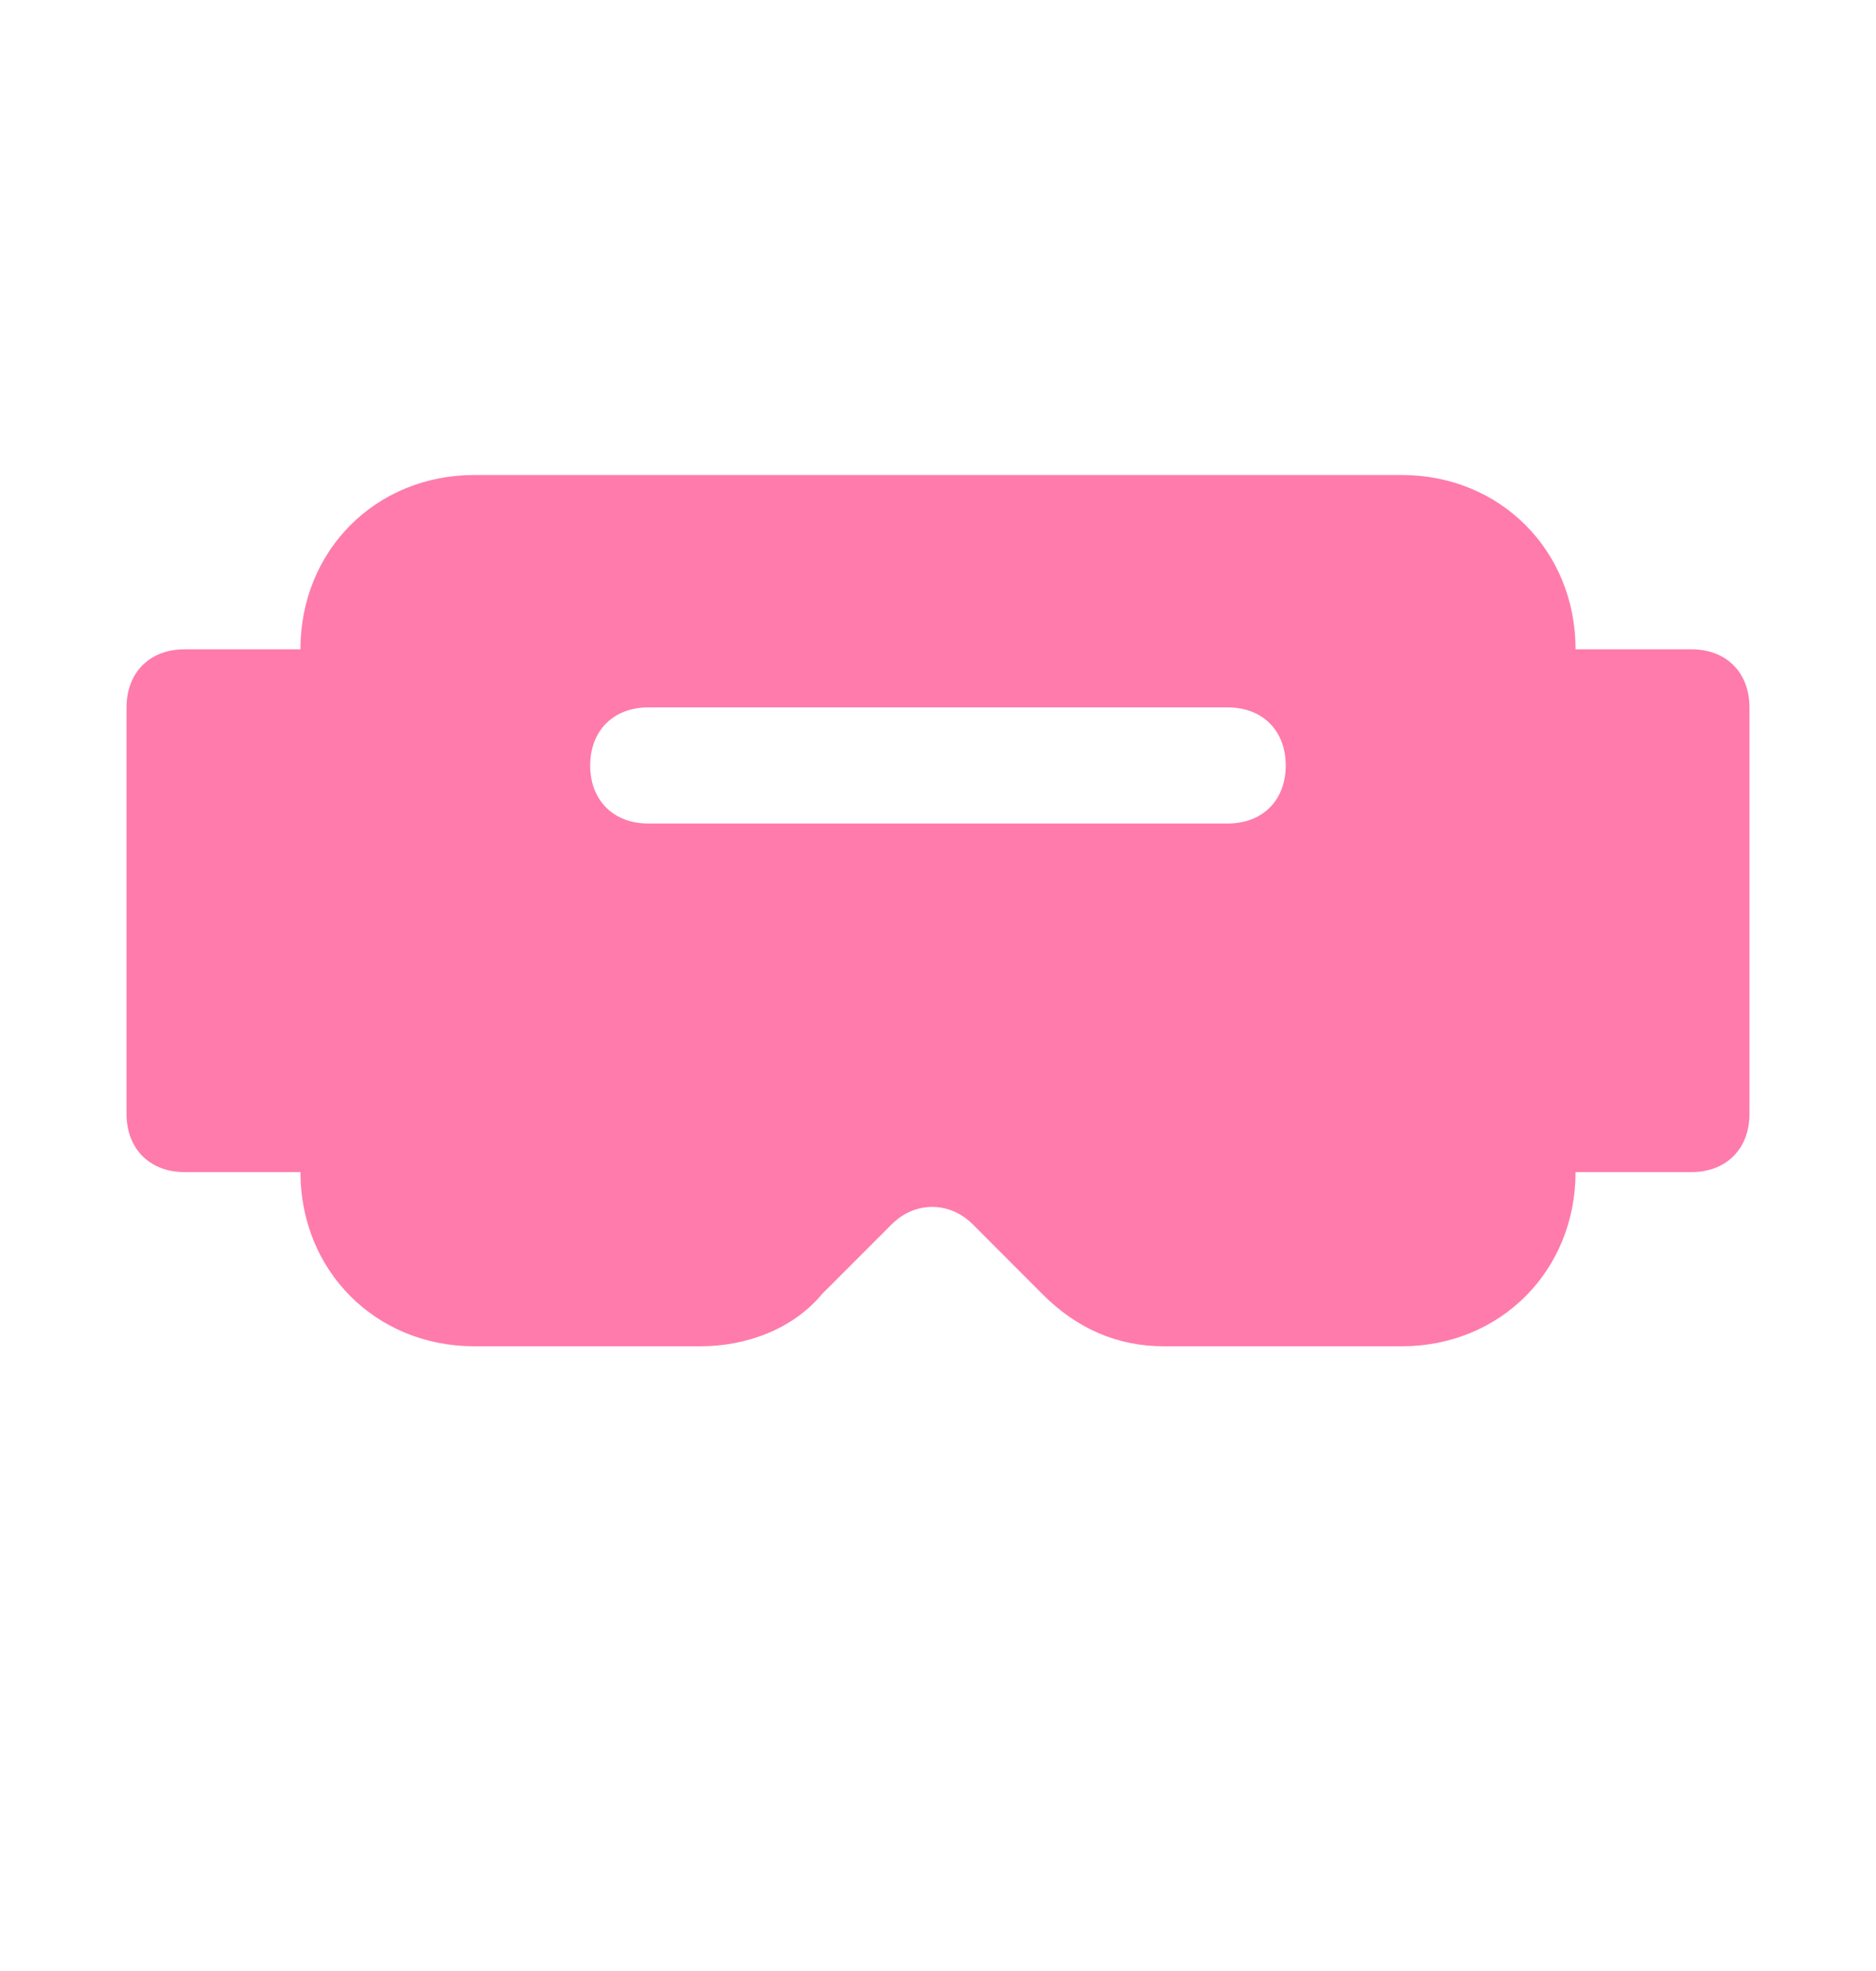 <?xml version="1.0" encoding="UTF-8"?> <svg xmlns="http://www.w3.org/2000/svg" width="20" height="21" viewBox="0 0 20 21" fill="none"> <path d="M18.033 6.918H16.797C16.797 5.866 15.994 5.061 14.943 5.061H5.057C4.006 5.061 3.203 5.866 3.203 6.918H1.967C1.596 6.918 1.349 7.165 1.349 7.537V11.869C1.349 12.24 1.596 12.488 1.967 12.488H3.203C3.203 13.54 4.006 14.344 5.057 14.344H7.466C7.961 14.344 8.455 14.159 8.764 13.787L9.506 13.045C9.753 12.797 10.123 12.797 10.371 13.045L11.112 13.787C11.483 14.159 11.915 14.344 12.41 14.344H14.943C15.994 14.344 16.797 13.54 16.797 12.488H18.033C18.404 12.488 18.651 12.24 18.651 11.869V7.537C18.651 7.165 18.404 6.918 18.033 6.918ZM13.089 8.774H6.91C6.54 8.774 6.292 8.527 6.292 8.156C6.292 7.784 6.54 7.537 6.91 7.537H13.089C13.46 7.537 13.707 7.784 13.707 8.156C13.707 8.527 13.46 8.774 13.089 8.774Z" fill="#FF7BAC"></path> </svg> 